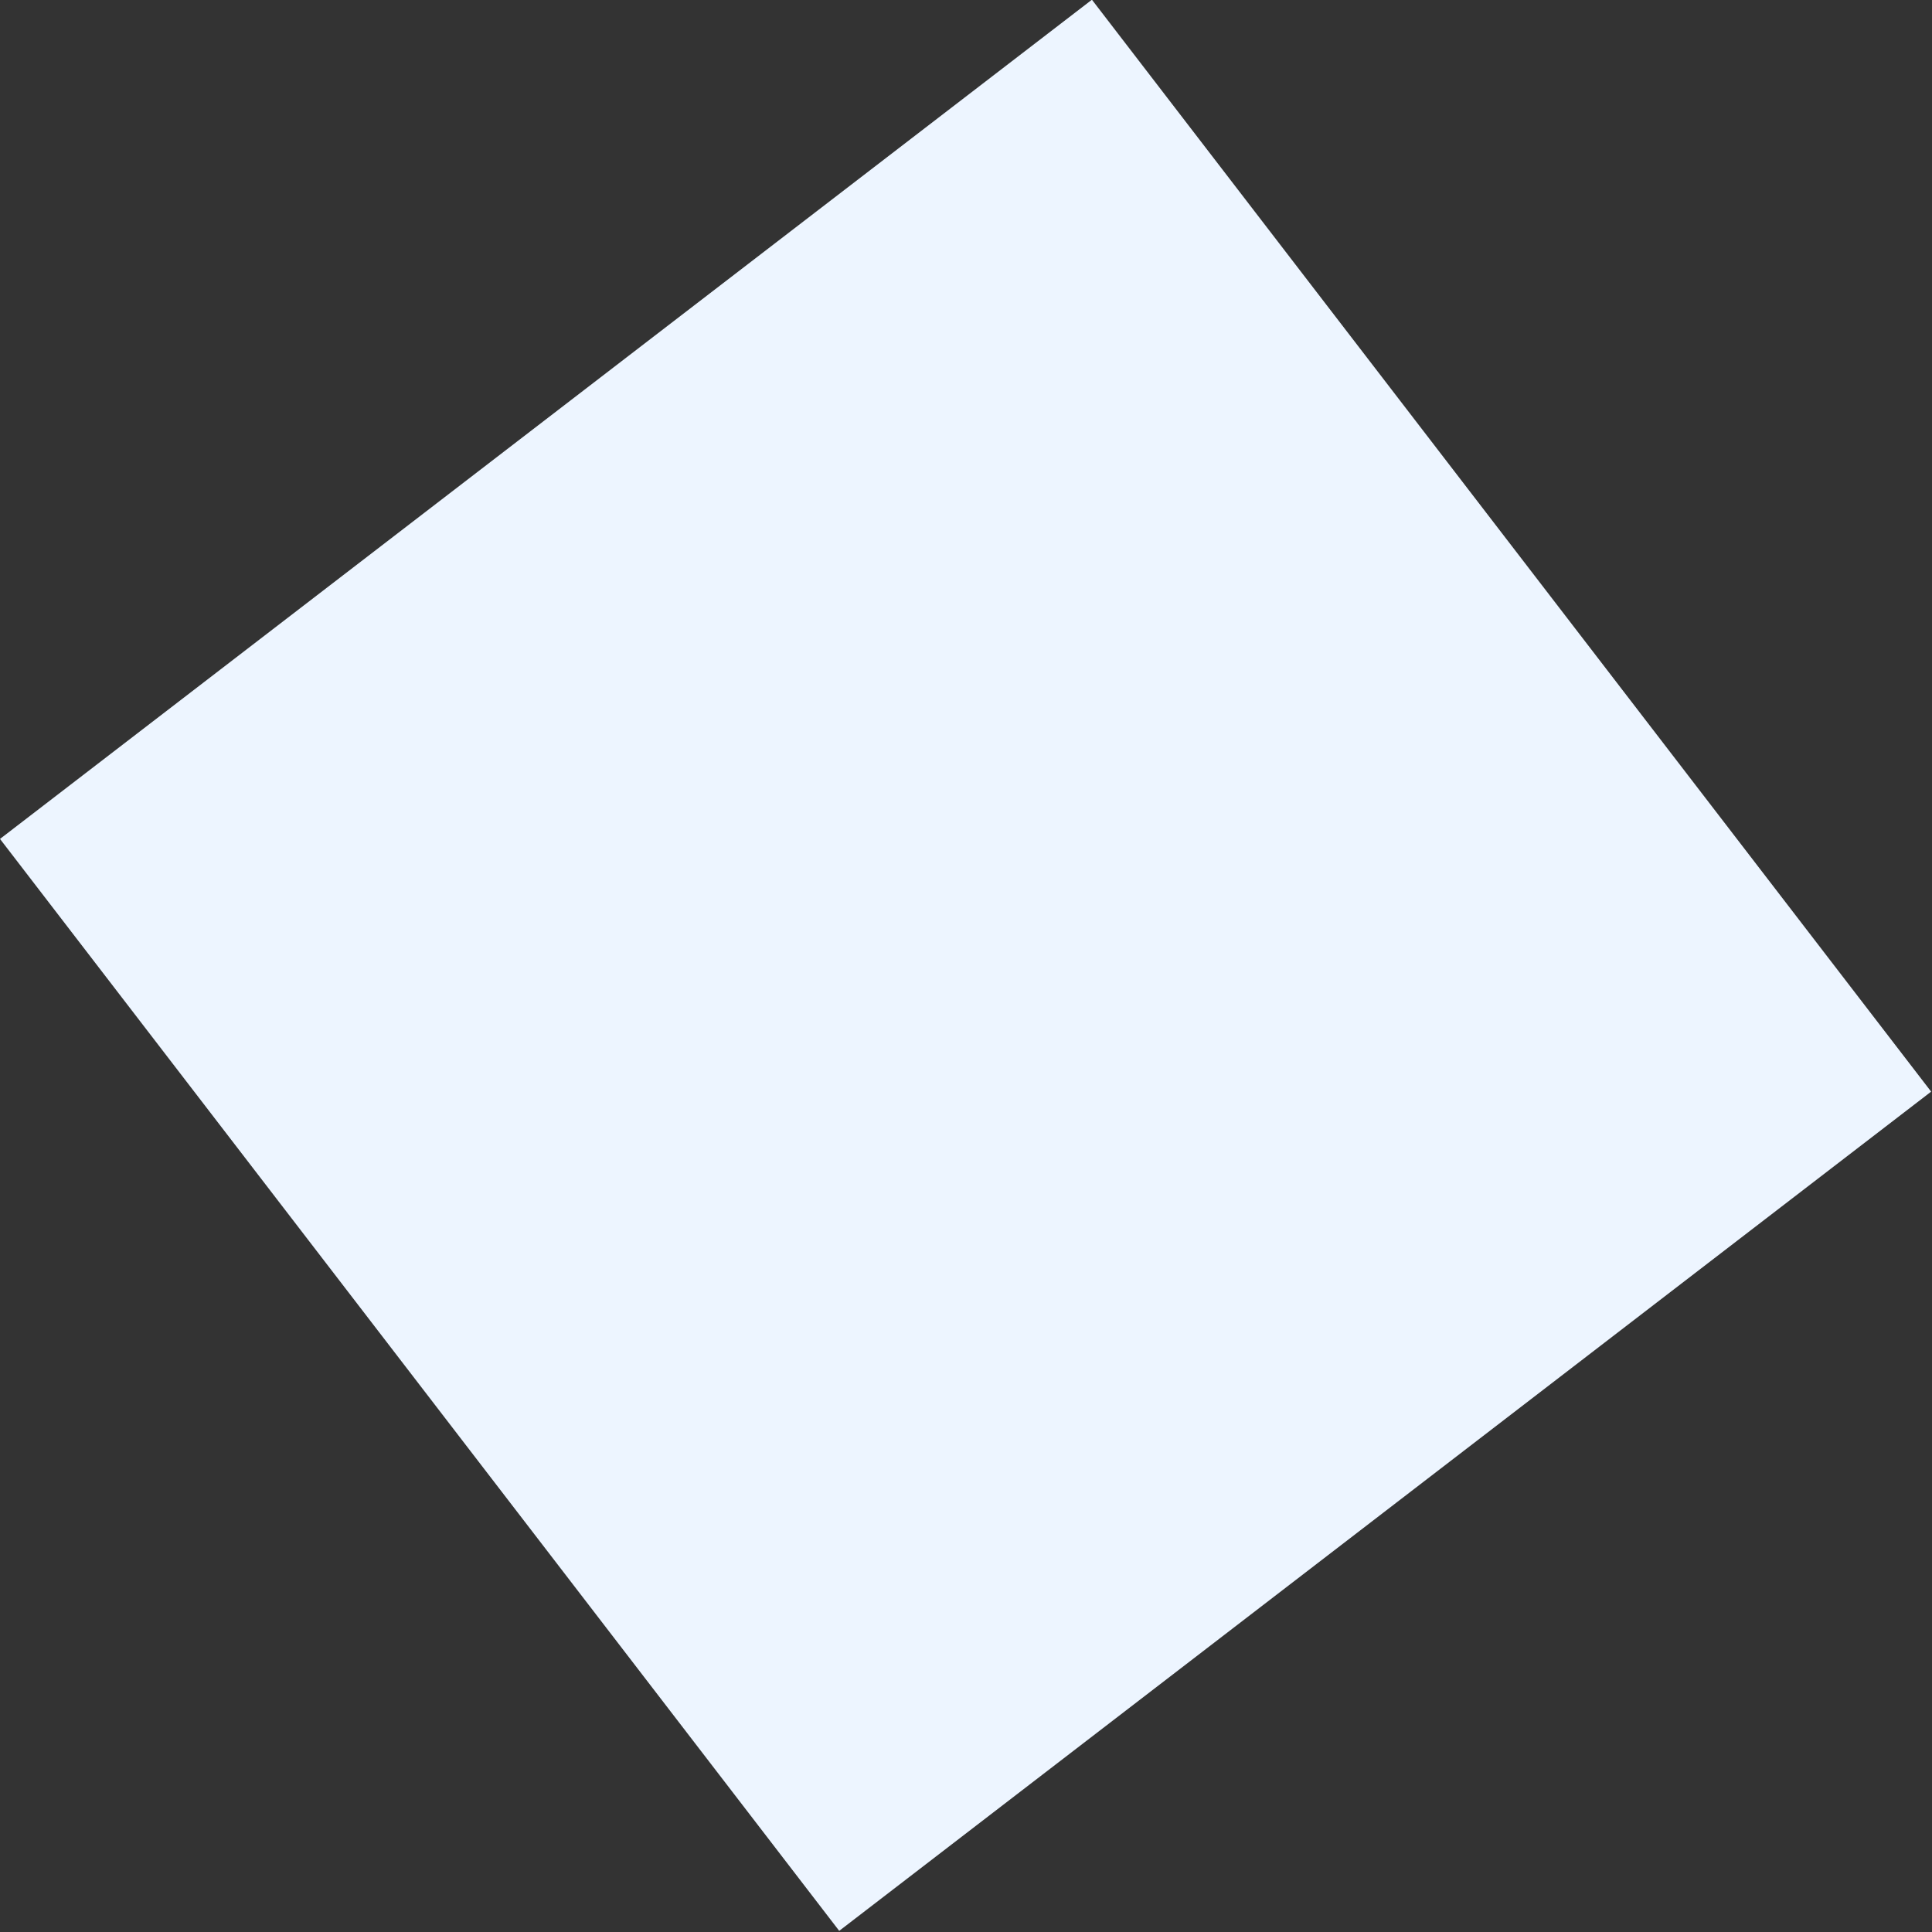 <svg version="1.2" xmlns="http://www.w3.org/2000/svg" viewBox="0 0 672 672" width="672" height="672">
	<rect x="0" y="0" width="672" height="672" fill="#333333" stroke="none"/>
	<title>rohm-gray</title>
	<style>
		.s0 { fill: #edf5ff;stroke: #000000;stroke-linejoin: round;stroke-opacity: 0;stroke-width: 100 } 
	</style>
	<path id="bg" class="s0" d="m0 291.8l379.8-291.9 291.9 379.8-379.8 291.9z"/>
</svg>